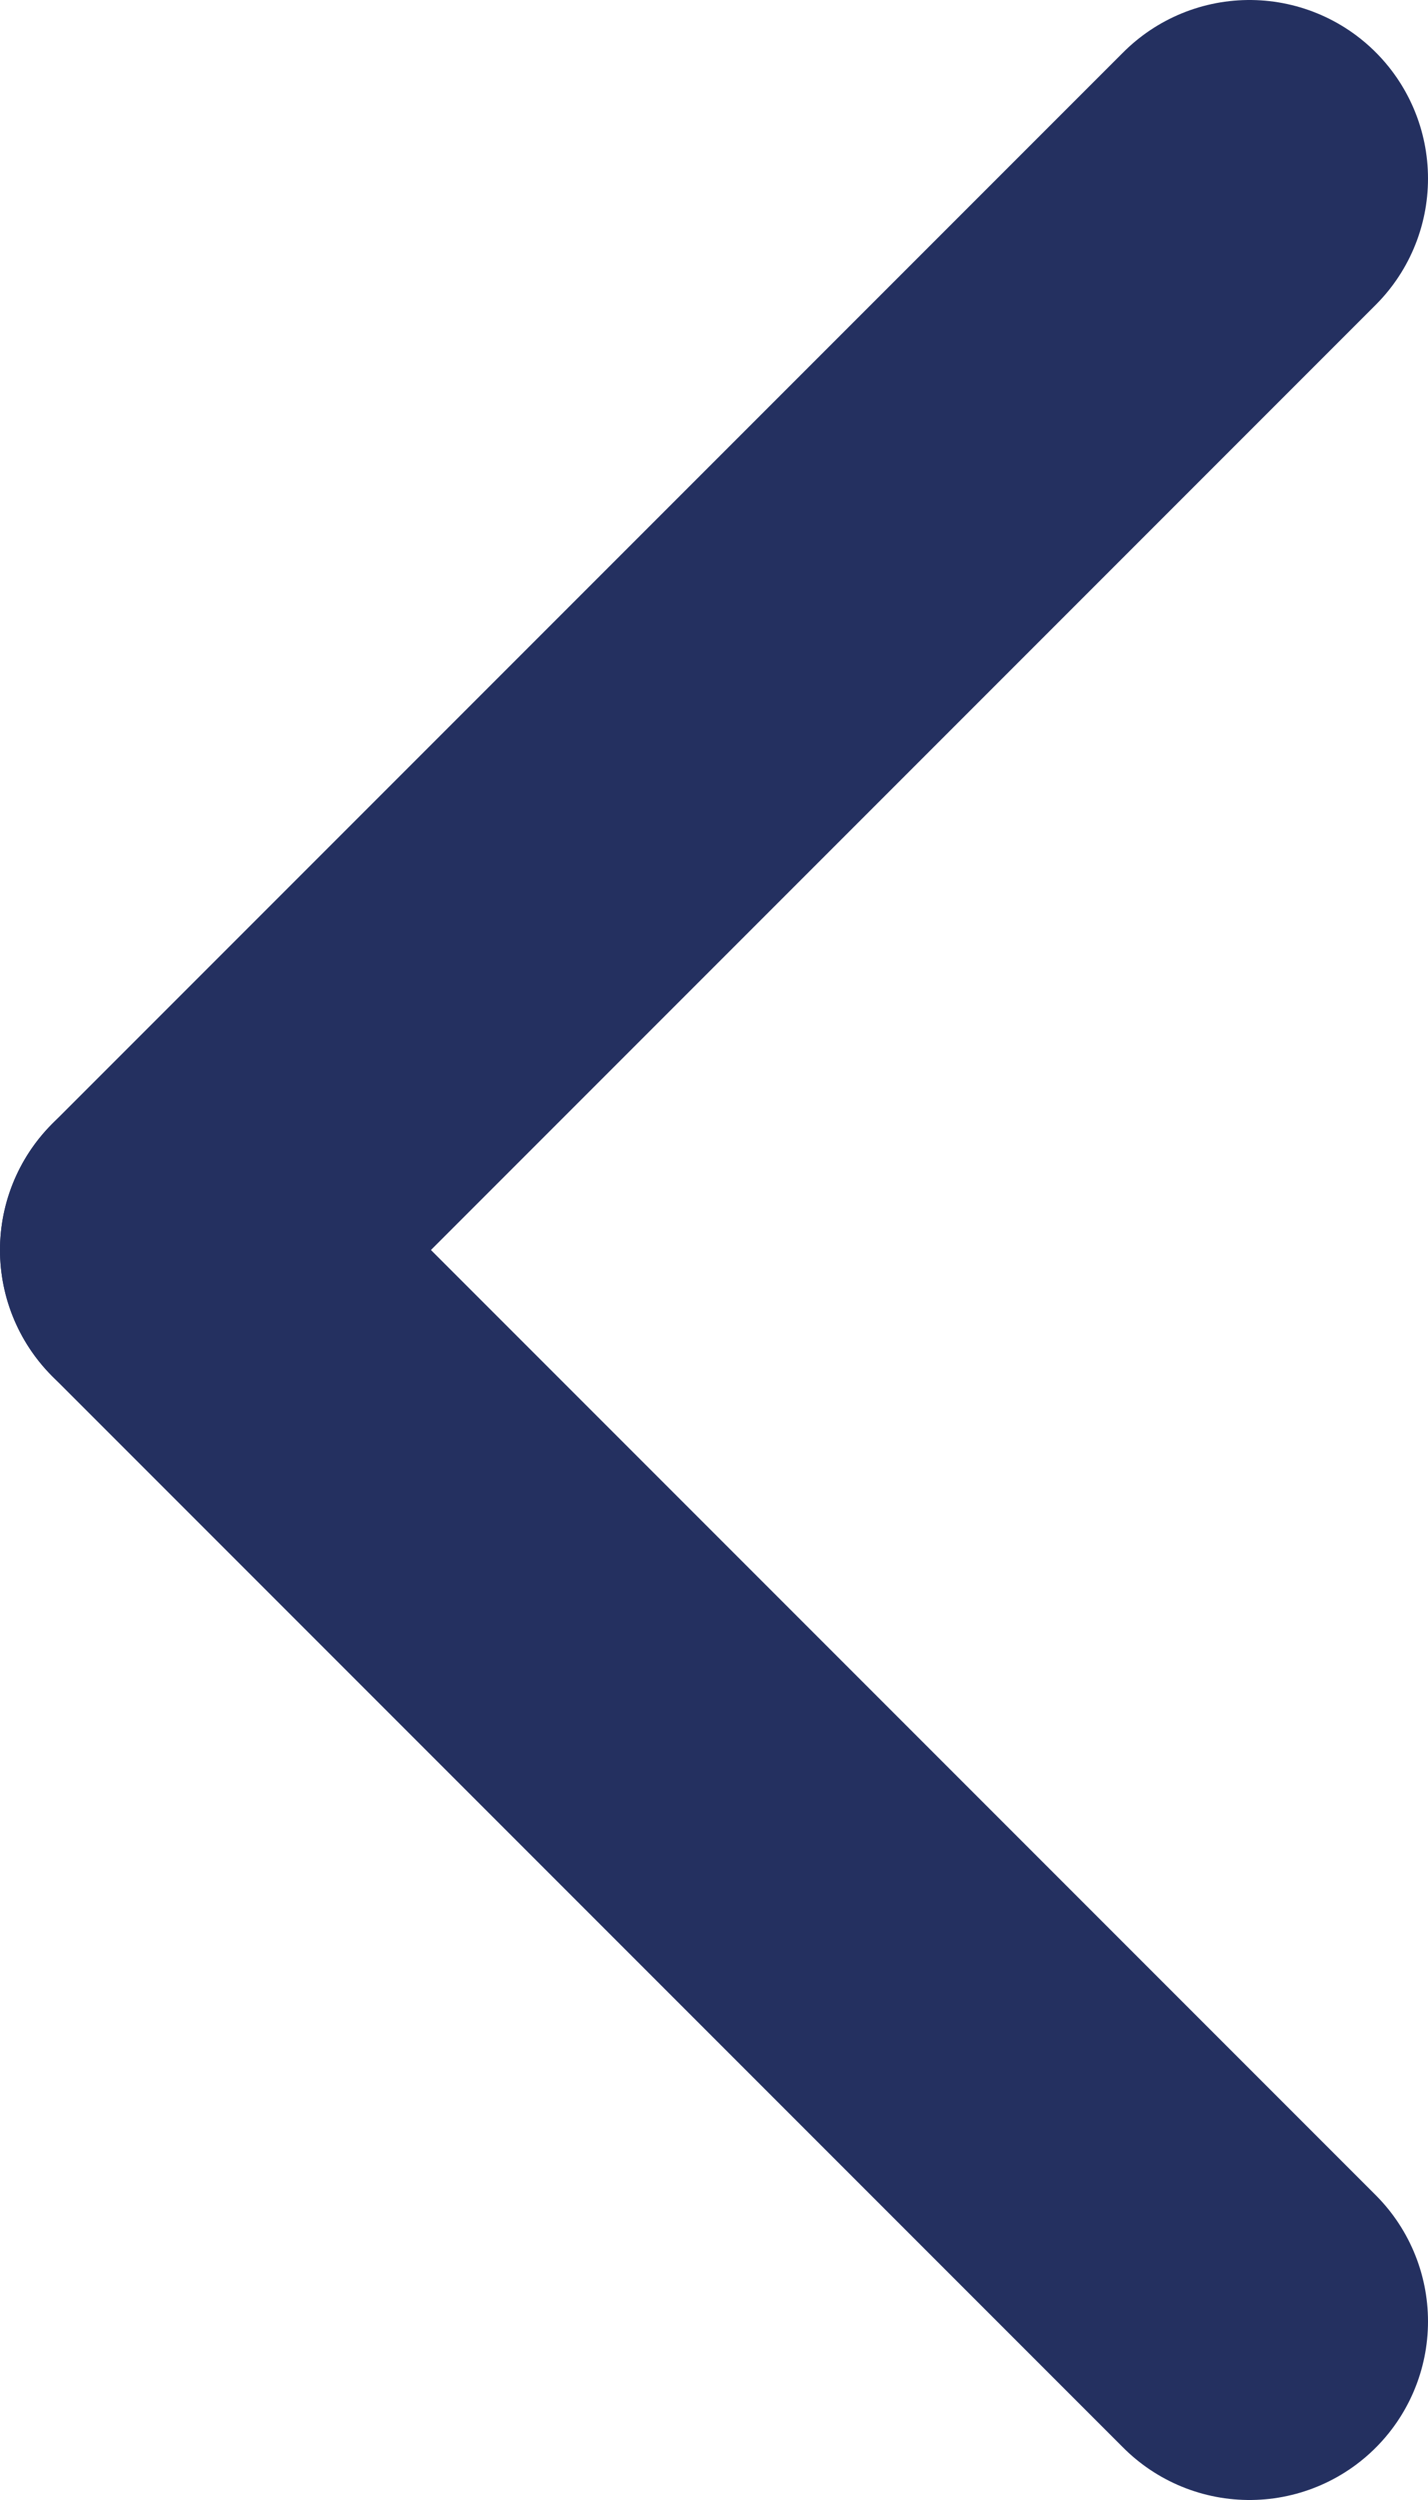 <svg width="8" height="14" viewBox="0 0 8 14" fill="none" xmlns="http://www.w3.org/2000/svg">
<path d="M7 13L1 7" stroke="#243060" stroke-width="2" stroke-linecap="round" stroke-linejoin="round"/>
<path d="M1 7L7 1" stroke="#243060" stroke-width="2" stroke-linecap="round" stroke-linejoin="round"/>
</svg>
